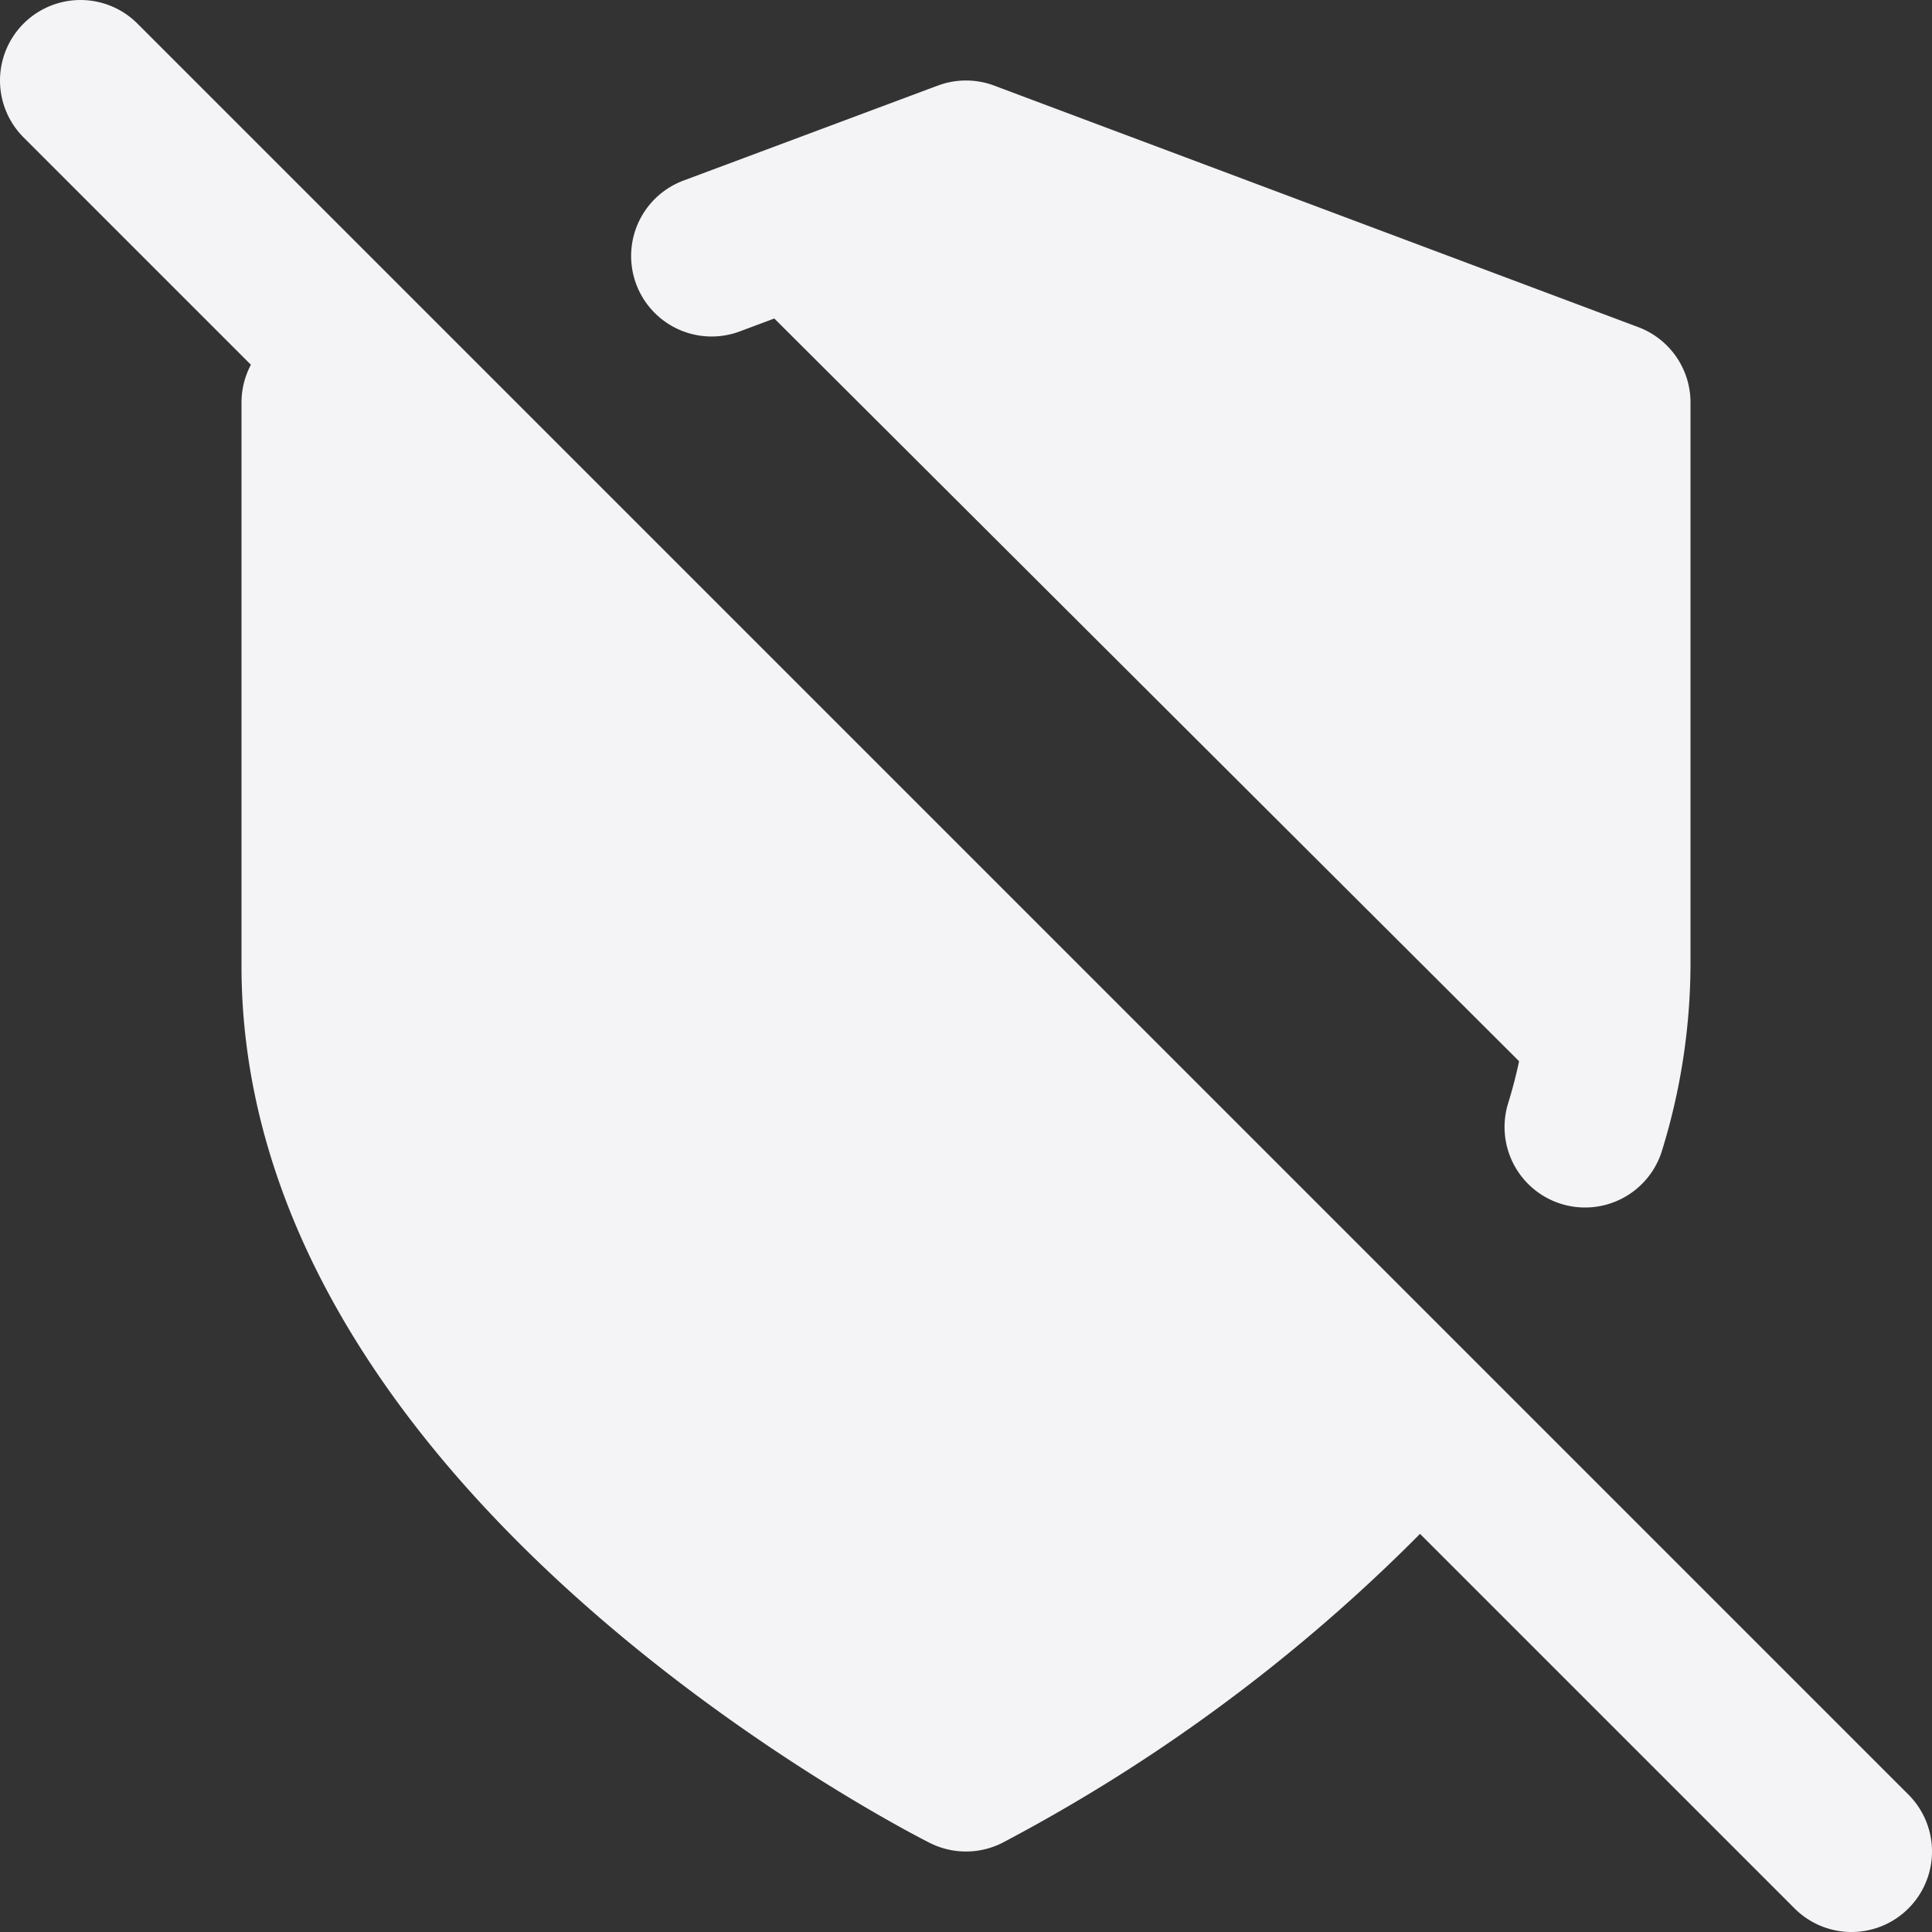 <svg fill="#f4f4f7" height="24" stroke="#f4f4f7" stroke-linecap="round" stroke-linejoin="round" stroke-width="2" width="24" xmlns="http://www.w3.org/2000/svg">
    <rect width="100%" height="100%" fill="#333333" stroke="none"/>
    <path d="M19.69 14a6.9 6.9 0 0 0 .31-2V5l-8-3-3.16 1.18M4.73 4.73 4 5v7c0 6 8 10 8 10a20.29 20.29 0 0 0 5.62-4.38M1 1l22 22"/>
</svg>
